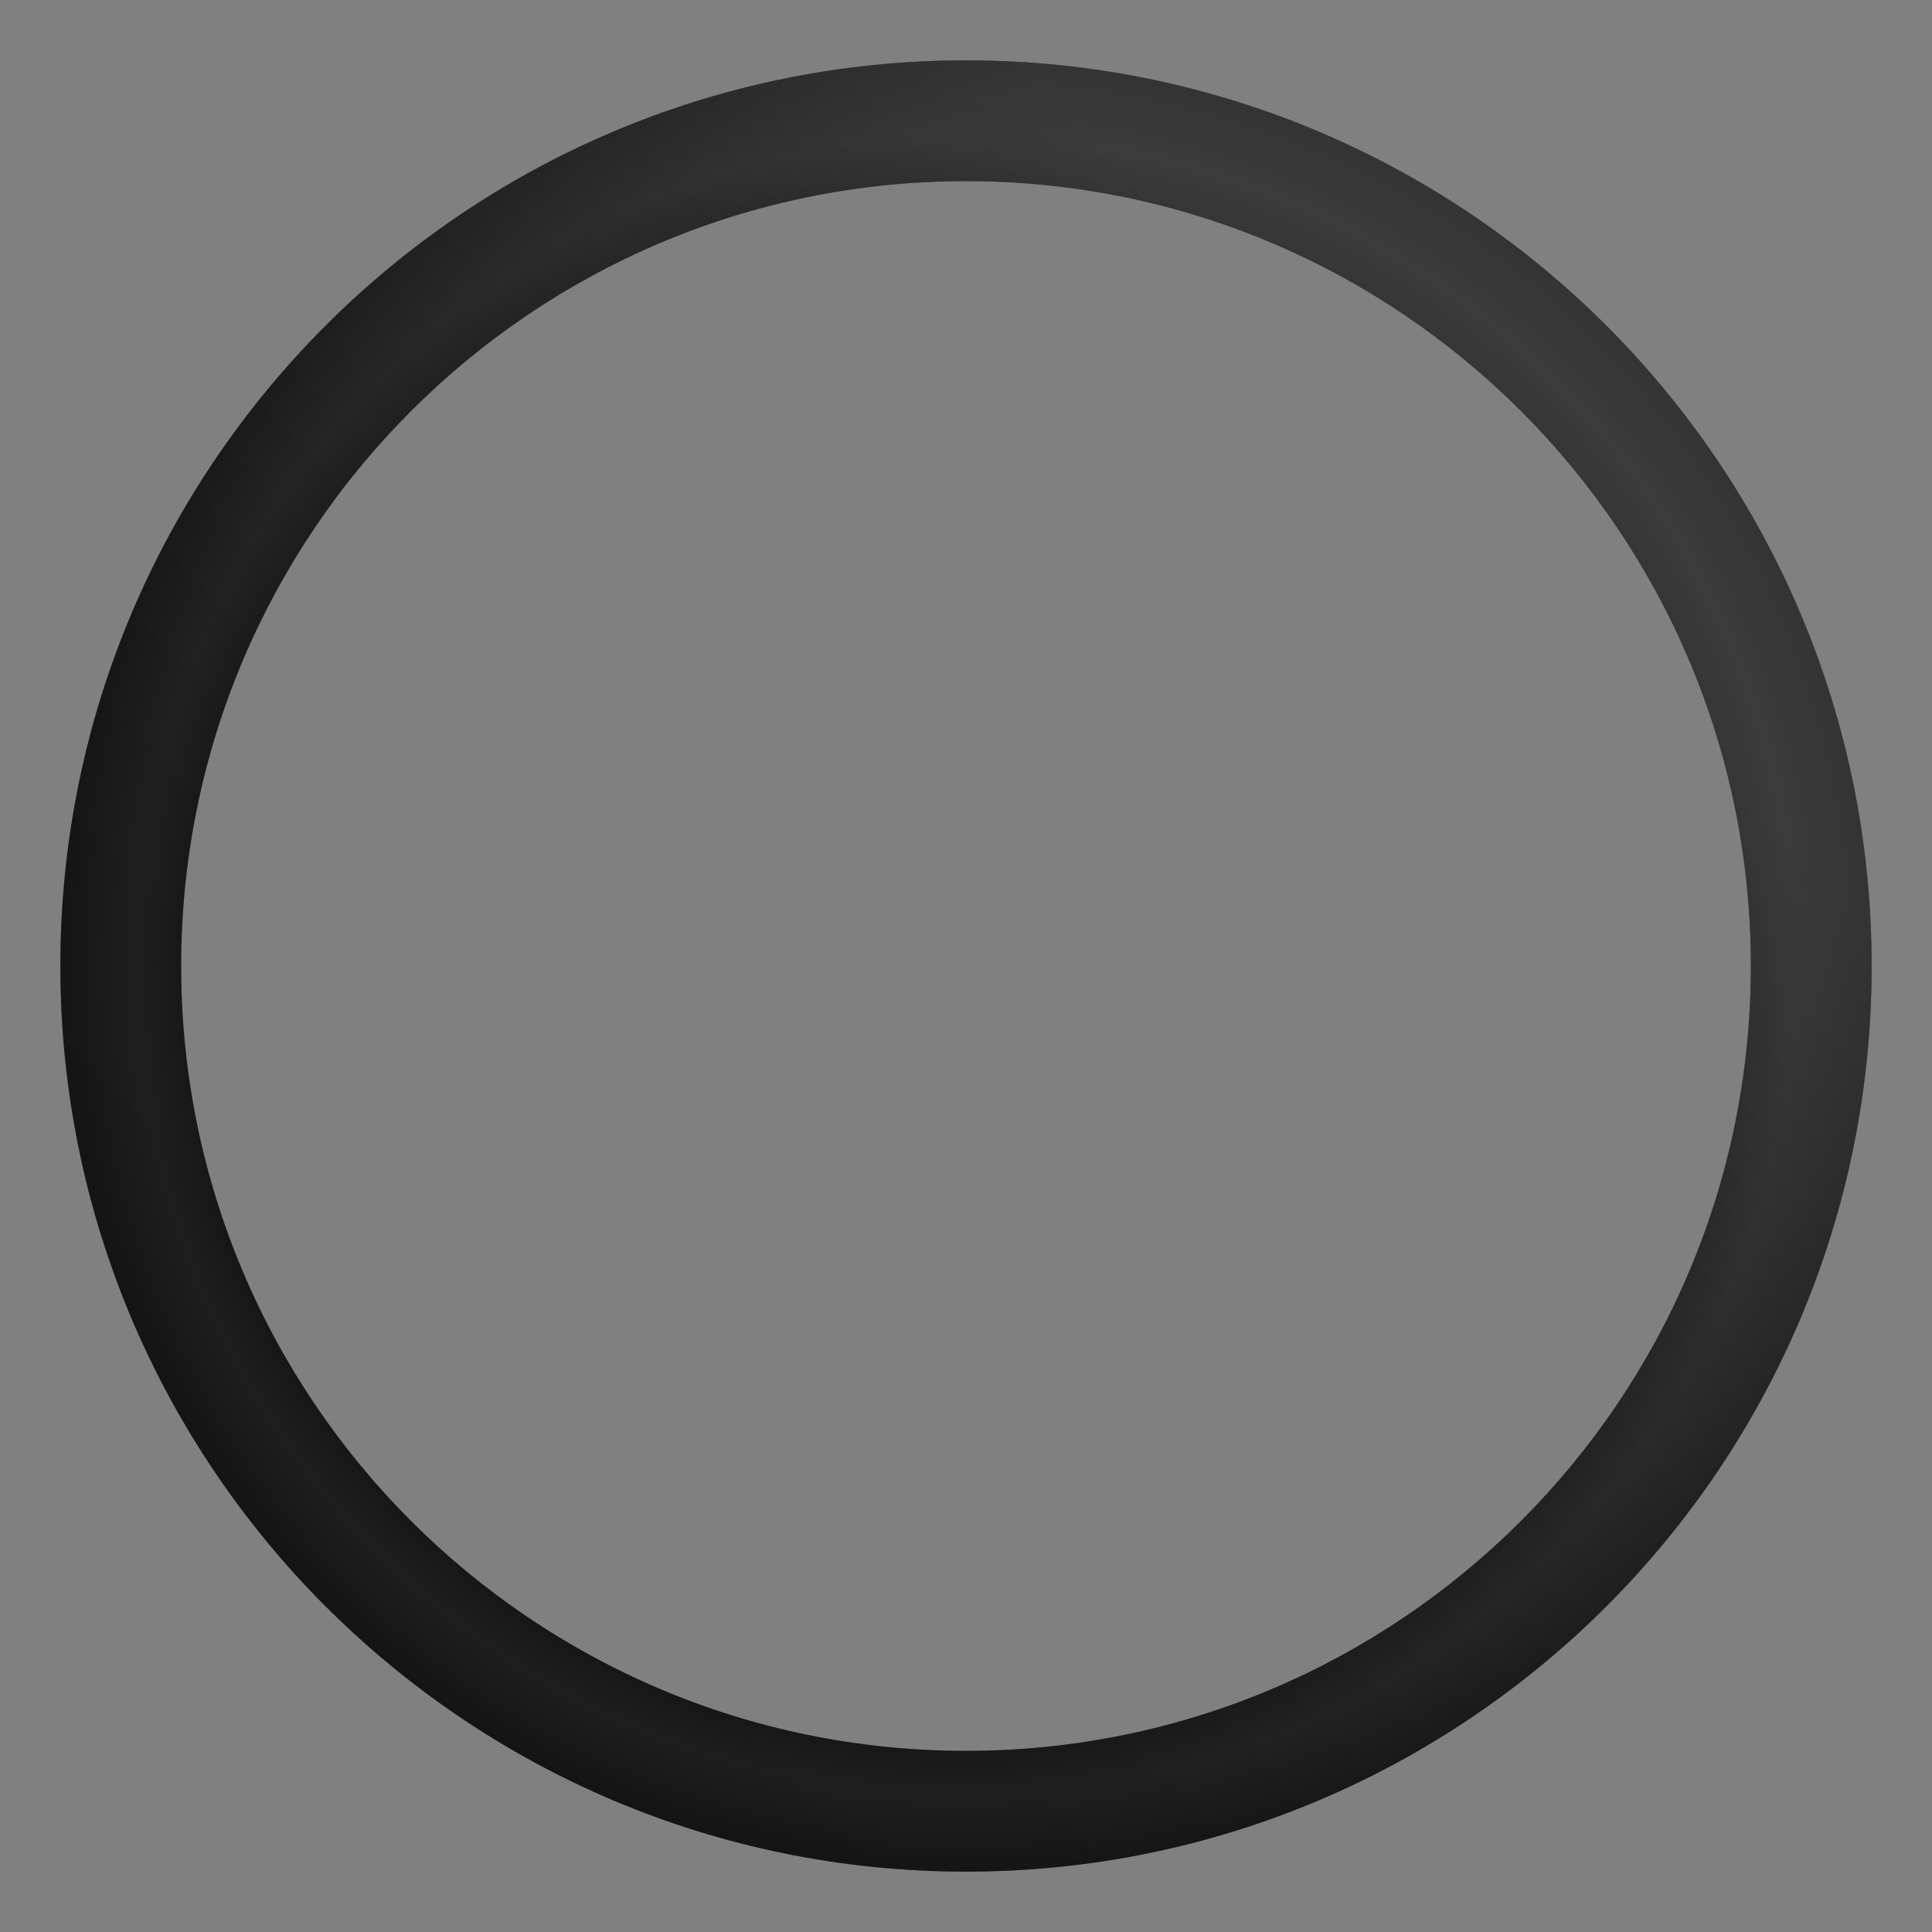 <svg width="256" height="256" viewBox="0 0 256 256" fill="none" xmlns="http://www.w3.org/2000/svg">
<rect x="0" y="0" width="256" height="256" fill="#808080" stroke="none"/>
<path fill-rule="evenodd" clip-rule="evenodd" d="M128 248C194.274 248 248 194.274 248 128C248 61.726 194.274 8 128 8C61.726 8 8 61.726 8 128C8 194.274 61.726 248 128 248ZM128 232C185.438 232 232 185.438 232 128C232 70.562 185.438 24 128 24C70.562 24 24 70.562 24 128C24 185.438 70.562 232 128 232Z" fill="#282828"/>
<g opacity="0.5">
<path fill-rule="evenodd" clip-rule="evenodd" d="M128 248C194.274 248 248 194.274 248 128C248 61.726 194.274 8 128 8C61.726 8 8 61.726 8 128C8 194.274 61.726 248 128 248ZM128 232C185.438 232 232 185.438 232 128C232 70.562 185.438 24 128 24C70.562 24 24 70.562 24 128C24 185.438 70.562 232 128 232Z" fill="url(#paint0_radial_19_50971)"/>
<path fill-rule="evenodd" clip-rule="evenodd" d="M128 248C194.274 248 248 194.274 248 128C248 61.726 194.274 8 128 8C61.726 8 8 61.726 8 128C8 194.274 61.726 248 128 248ZM128 232C185.438 232 232 185.438 232 128C232 70.562 185.438 24 128 24C70.562 24 24 70.562 24 128C24 185.438 70.562 232 128 232Z" fill="url(#paint1_linear_19_50971)" fill-opacity="0.25"/>
</g>
<defs>
<radialGradient id="paint0_radial_19_50971" cx="0" cy="0" r="1" gradientUnits="userSpaceOnUse" gradientTransform="translate(128 128) rotate(90) scale(120)">
<stop offset="0.849"/>
<stop offset="0.917" stop-opacity="0.5"/>
<stop offset="1"/>
</radialGradient>
<linearGradient id="paint1_linear_19_50971" x1="248" y1="8" x2="6.009" y2="245.975" gradientUnits="userSpaceOnUse">
<stop offset="0.235" stop-color="white"/>
<stop offset="0.823" stop-opacity="0"/>
</linearGradient>
</defs>
</svg>
